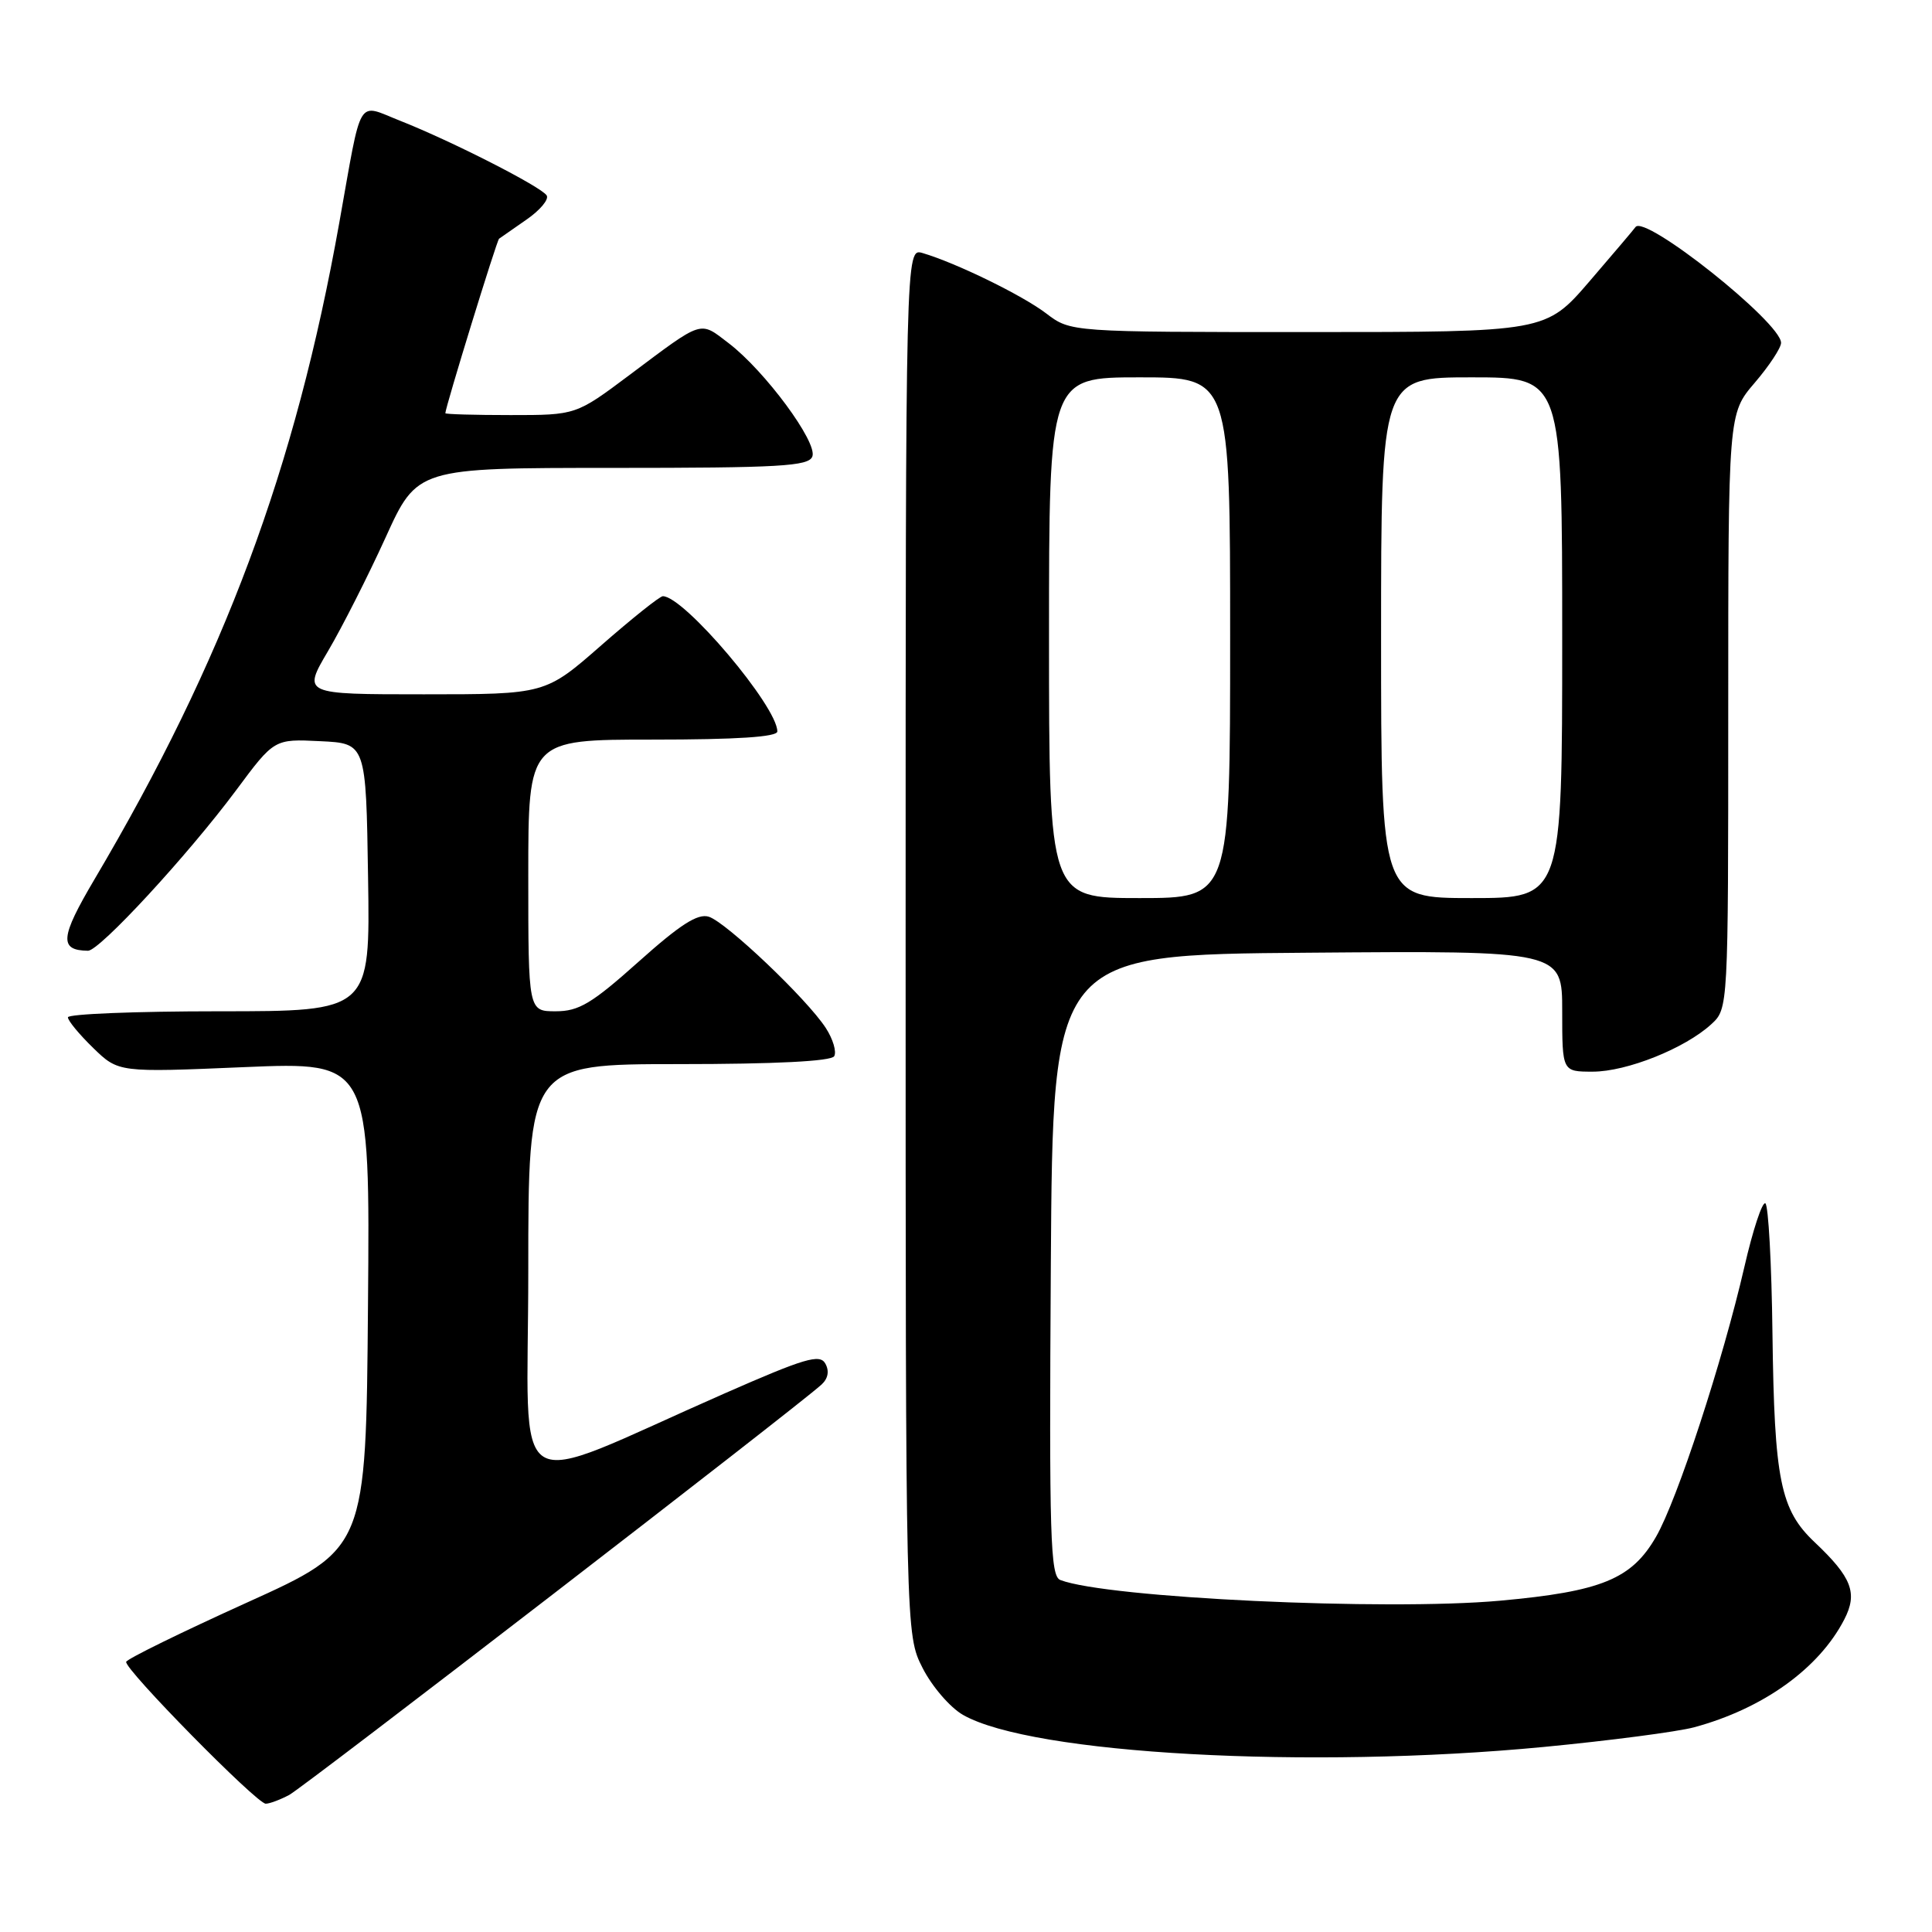 <?xml version="1.0" encoding="UTF-8" standalone="no"?>
<!DOCTYPE svg PUBLIC "-//W3C//DTD SVG 1.1//EN" "http://www.w3.org/Graphics/SVG/1.1/DTD/svg11.dtd" >
<svg xmlns="http://www.w3.org/2000/svg" xmlns:xlink="http://www.w3.org/1999/xlink" version="1.1" viewBox="0 0 256 256">
 <g >
 <path fill="currentColor"
d=" M 38.32 237.84 C 40.30 236.78 105.65 186.40 108.86 183.46 C 109.73 182.66 109.91 181.66 109.36 180.68 C 108.63 179.37 106.63 179.97 96.00 184.64 C 66.73 197.50 70.00 199.54 70.00 168.46 C 70.00 141.00 70.00 141.00 89.94 141.00 C 102.72 141.00 110.11 140.62 110.53 139.96 C 110.88 139.38 110.38 137.69 109.42 136.21 C 106.92 132.36 96.24 122.21 93.92 121.47 C 92.45 121.01 90.12 122.51 84.62 127.43 C 78.42 132.97 76.71 134.00 73.64 134.00 C 70.00 134.00 70.00 134.00 70.00 116.00 C 70.00 98.00 70.00 98.00 86.50 98.00 C 97.65 98.00 103.00 97.65 103.00 96.92 C 103.00 93.60 90.64 79.00 87.83 79.00 C 87.43 79.00 83.77 81.92 79.68 85.50 C 72.26 92.00 72.26 92.00 56.17 92.00 C 40.09 92.00 40.09 92.00 43.48 86.25 C 45.34 83.09 48.76 76.34 51.08 71.25 C 55.28 62.00 55.28 62.00 81.17 62.00 C 103.35 62.00 107.15 61.78 107.64 60.49 C 108.36 58.62 101.35 49.14 96.56 45.48 C 92.65 42.50 93.29 42.29 83.41 49.69 C 76.32 55.00 76.32 55.00 67.66 55.00 C 62.90 55.00 59.00 54.89 59.01 54.75 C 59.04 53.89 65.82 31.86 66.13 31.63 C 66.33 31.48 67.97 30.34 69.76 29.10 C 71.56 27.86 72.76 26.42 72.44 25.90 C 71.73 24.75 59.85 18.70 53.04 16.01 C 47.21 13.72 48.02 12.36 44.96 29.50 C 39.13 62.18 29.70 87.46 12.50 116.55 C 7.97 124.22 7.81 125.93 11.66 125.98 C 13.18 126.00 24.89 113.31 31.29 104.71 C 36.34 97.91 36.34 97.91 42.42 98.21 C 48.50 98.50 48.50 98.50 48.77 116.25 C 49.05 134.00 49.05 134.00 29.02 134.00 C 18.01 134.00 9.00 134.36 9.00 134.80 C 9.00 135.25 10.51 137.07 12.35 138.86 C 15.70 142.11 15.70 142.11 32.37 141.40 C 49.03 140.70 49.03 140.70 48.76 172.95 C 48.50 205.21 48.50 205.21 32.72 212.35 C 24.04 216.28 16.84 219.81 16.72 220.20 C 16.43 221.12 34.02 239.00 35.21 239.00 C 35.72 239.00 37.11 238.48 38.32 237.84 Z  M 204.56 231.48 C 213.30 230.64 222.25 229.47 224.46 228.88 C 233.61 226.41 241.02 221.10 244.38 214.58 C 246.18 211.09 245.38 209.01 240.46 204.36 C 235.90 200.06 235.11 196.13 234.86 176.70 C 234.75 167.46 234.32 159.70 233.92 159.45 C 233.51 159.20 232.26 162.99 231.14 167.87 C 228.26 180.36 222.25 198.74 219.44 203.62 C 216.21 209.24 212.21 210.88 198.77 212.10 C 183.63 213.47 146.69 211.74 140.50 209.36 C 139.17 208.85 139.01 203.73 139.24 167.64 C 139.50 126.50 139.50 126.50 173.25 126.24 C 207.00 125.97 207.00 125.97 207.00 133.99 C 207.00 142.00 207.00 142.00 211.05 142.00 C 215.55 142.00 223.28 138.91 226.75 135.72 C 229.00 133.65 229.00 133.65 229.00 94.23 C 229.00 54.82 229.00 54.82 232.50 50.73 C 234.43 48.48 236.00 46.09 236.00 45.43 C 236.00 42.73 217.89 28.33 216.71 30.09 C 216.56 30.32 213.83 33.54 210.64 37.25 C 204.83 44.00 204.83 44.00 173.35 44.00 C 141.87 44.00 141.87 44.00 138.64 41.54 C 135.48 39.13 126.72 34.85 122.25 33.53 C 120.00 32.87 120.00 32.87 120.00 124.72 C 120.00 216.58 120.00 216.58 122.25 221.02 C 123.49 223.46 125.90 226.26 127.60 227.23 C 136.68 232.43 173.42 234.46 204.56 231.48 Z  M 139.00 84.50 C 139.00 50.00 139.00 50.00 151.00 50.00 C 163.00 50.00 163.00 50.00 163.00 84.50 C 163.00 119.00 163.00 119.00 151.00 119.00 C 139.00 119.00 139.00 119.00 139.00 84.50 Z  M 183.00 84.50 C 183.00 50.00 183.00 50.00 195.00 50.00 C 207.00 50.00 207.00 50.00 207.00 84.50 C 207.00 119.00 207.00 119.00 195.00 119.00 C 183.00 119.00 183.00 119.00 183.00 84.50 Z "/>
</g>
</svg>